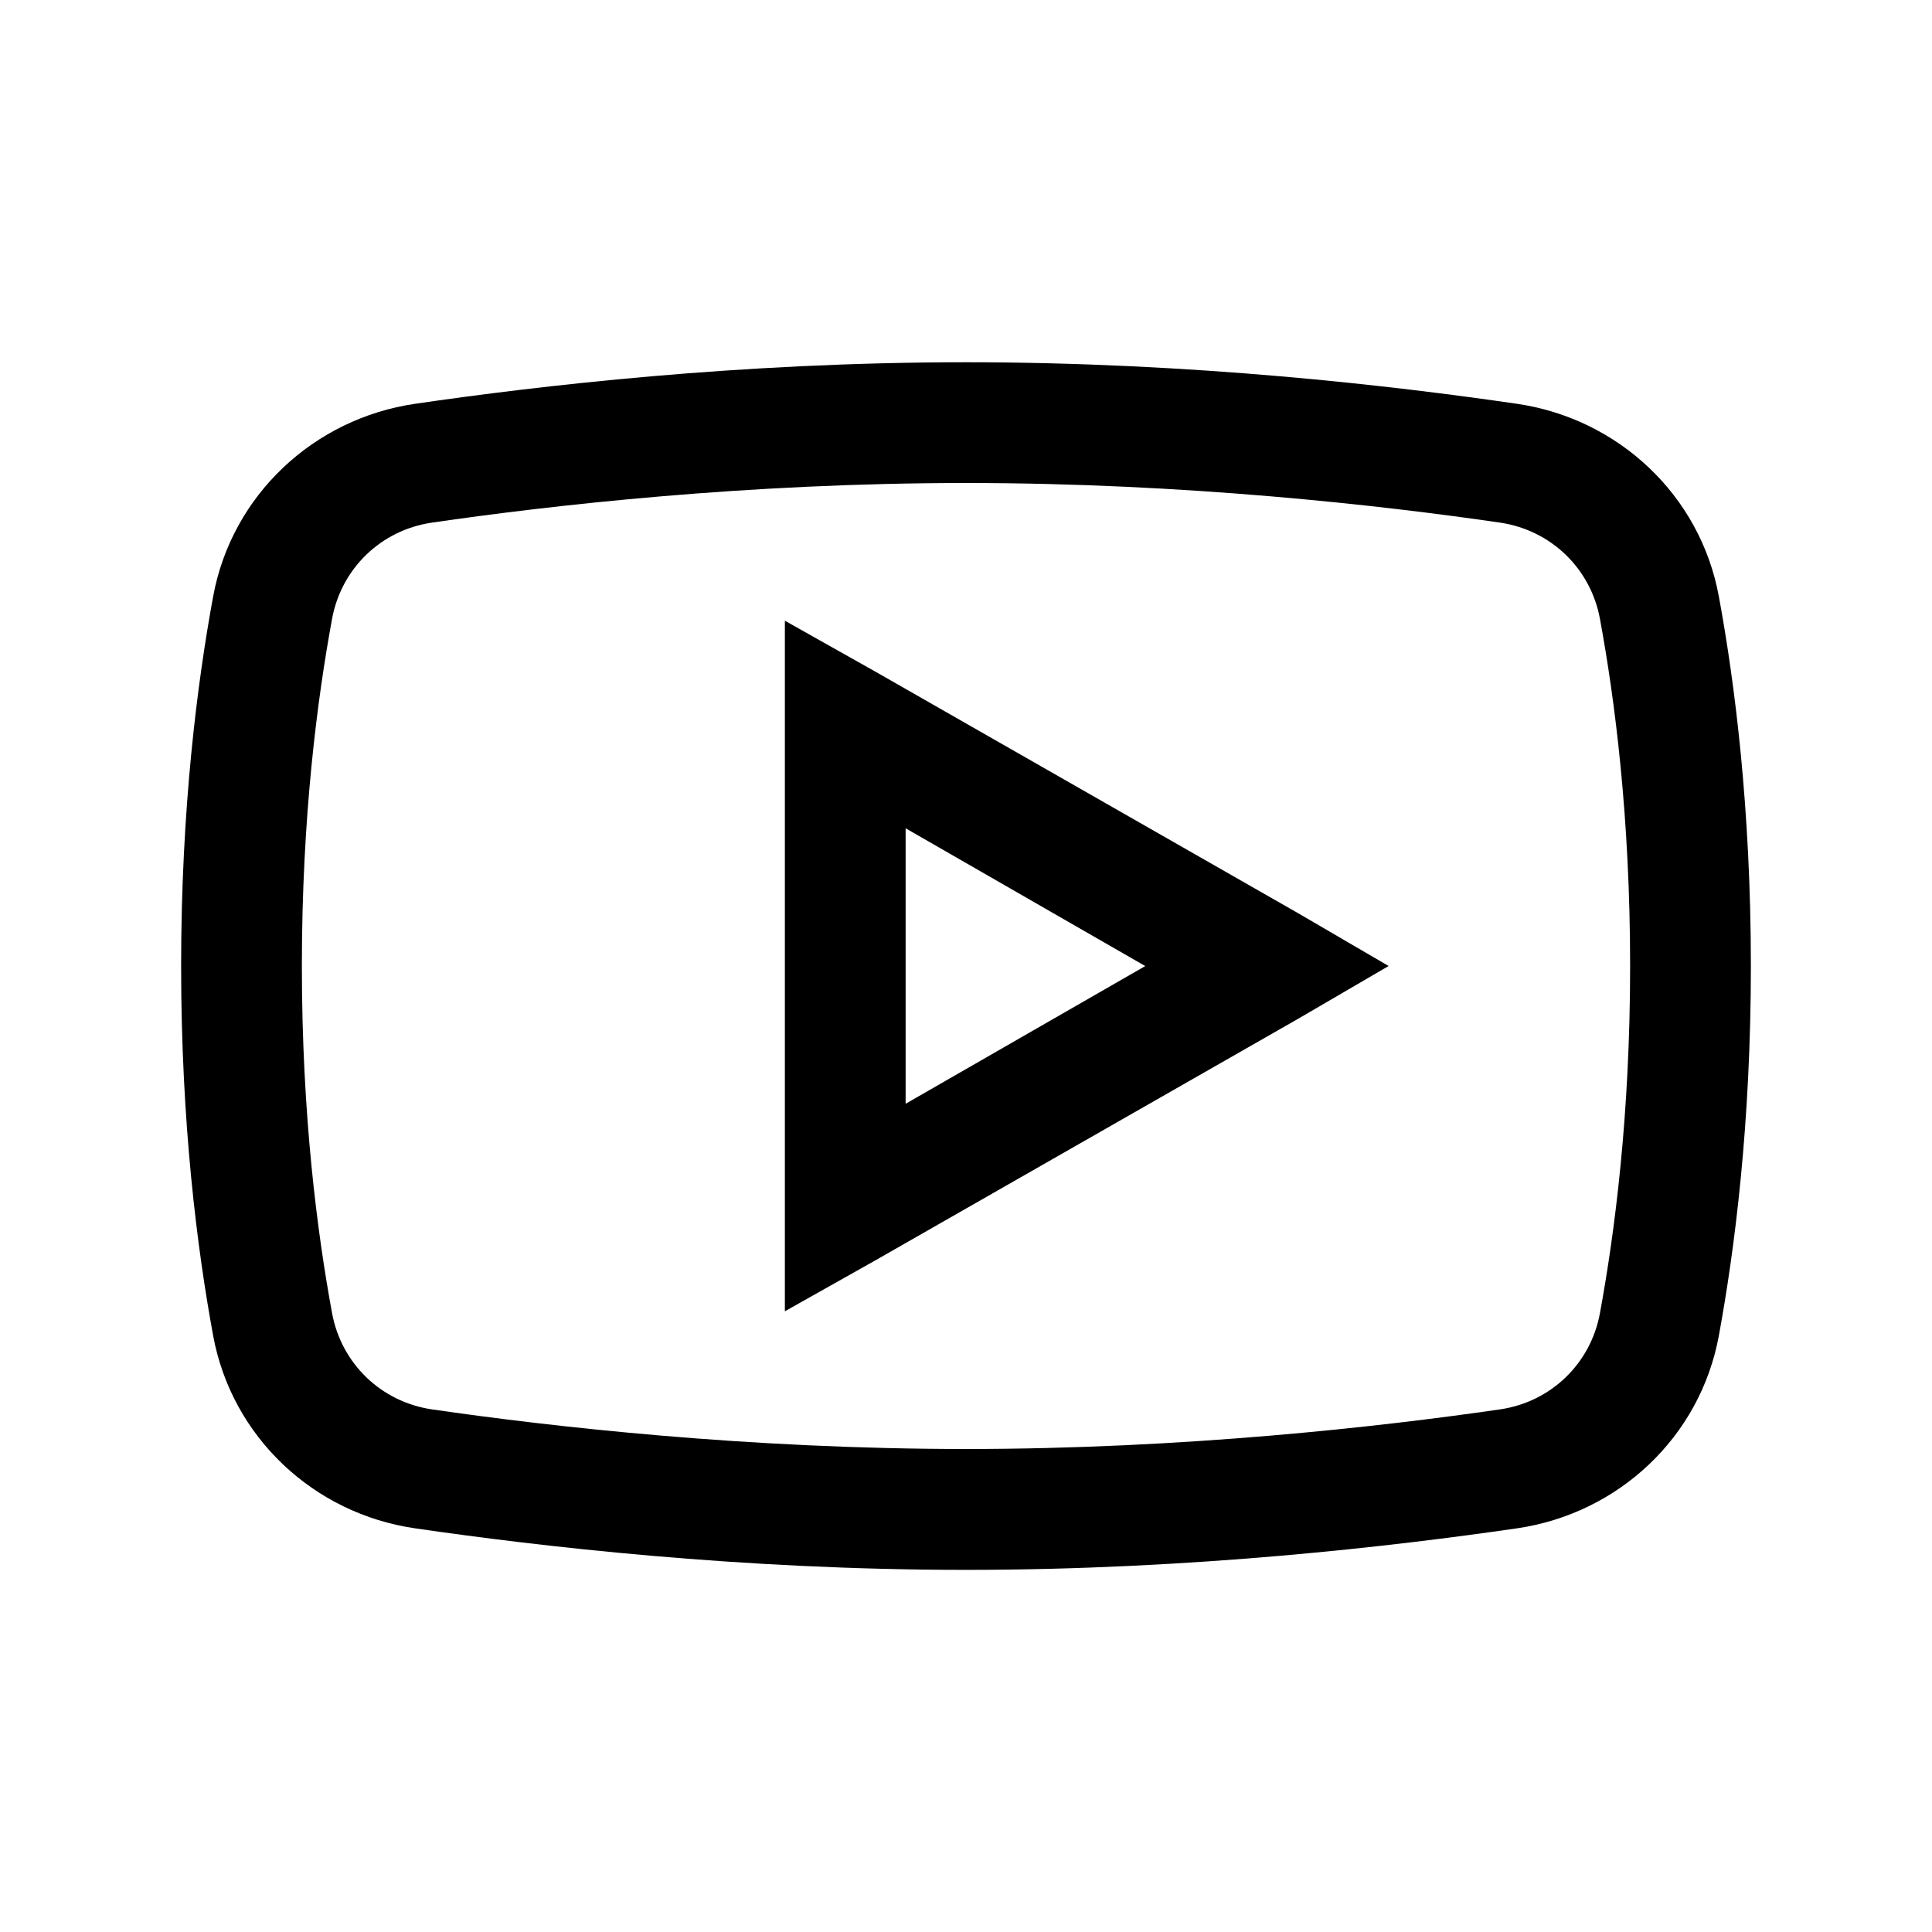 <!-- Generated by IcoMoon.io -->
<svg version="1.1" xmlns="http://www.w3.org/2000/svg" width="32" height="32" viewBox="0 0 32 32">
<title>youtube-play</title>
<path d="M16 6c3.766 0 7.094 0.392 9.125 0.688 1.679 0.245 3.035 1.512 3.344 3.188 0.264 1.429 0.531 3.518 0.531 6.125s-0.268 4.697-0.531 6.125c-0.309 1.677-1.664 2.944-3.344 3.188-2.038 0.296-5.379 0.688-9.125 0.688s-7.088-0.392-9.125-0.688c-1.679-0.243-3.034-1.512-3.344-3.188-0.263-1.426-0.531-3.513-0.531-6.125s0.268-4.698 0.531-6.125c0.309-1.675 1.666-2.943 3.344-3.188 2.031-0.296 5.358-0.688 9.125-0.688zM16 8c-3.633 0-6.881 0.37-8.844 0.656-0.846 0.123-1.503 0.761-1.656 1.594-0.243 1.32-0.5 3.271-0.5 5.75s0.257 4.43 0.5 5.75c0.154 0.833 0.811 1.471 1.656 1.594 1.971 0.286 5.233 0.656 8.844 0.656s6.872-0.37 8.844-0.656c0.846-0.123 1.503-0.76 1.656-1.594 0.243-1.322 0.5-3.279 0.5-5.75s-0.256-4.429-0.5-5.75c-0.153-0.833-0.811-1.47-1.656-1.594-1.963-0.286-5.212-0.656-8.844-0.656zM13 10.281l1.5 0.844 7 4 1.5 0.875-1.5 0.875-7 4-1.5 0.844v-11.438zM15 13.719v4.563l3.969-2.281z"></path>
</svg>
